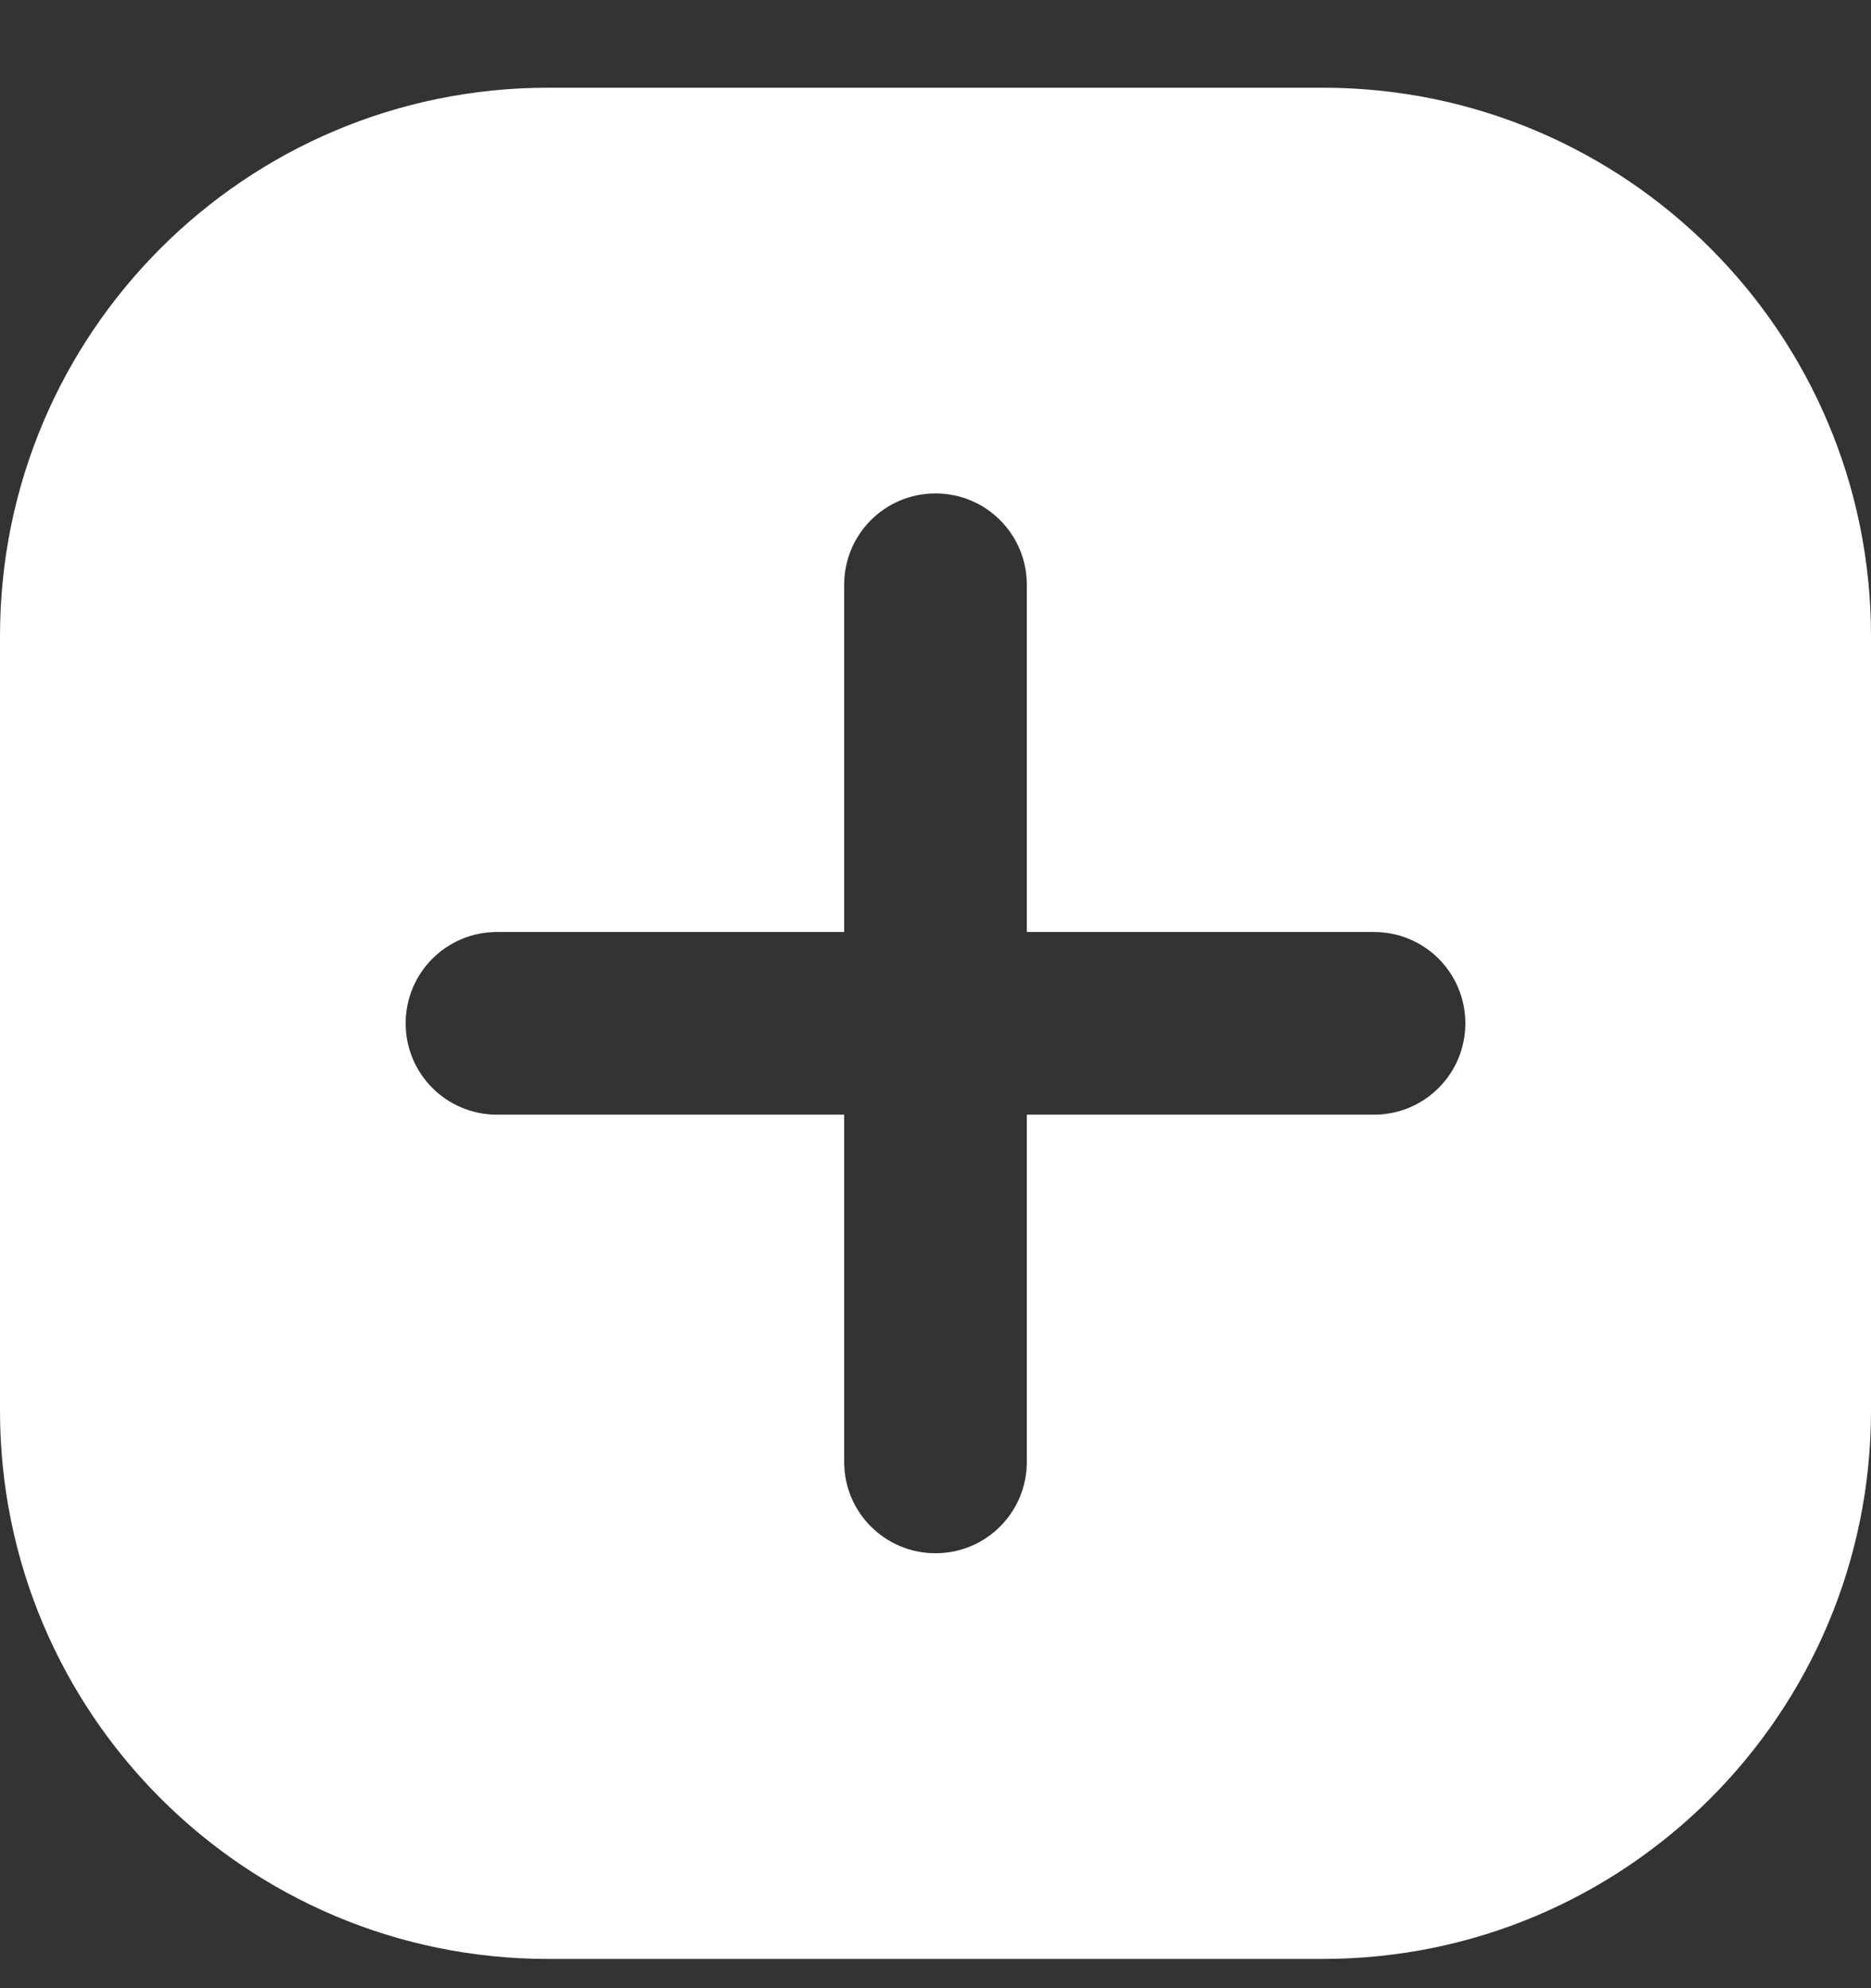 <svg width="16" height="17" viewBox="0 0 16 17" fill="none" xmlns="http://www.w3.org/2000/svg">
<rect x="0" y="0" width="16" height="17" fill="#333333" stroke="none"/>
<g id="Layer_2" clip-path="url(#clip0_34_3677)">
<g id="Icon">
<path id="39" d="M11.312 0.75H4.688C2.099 0.75 0 2.849 0 5.438V12.062C0 14.651 2.099 16.75 4.688 16.75H11.312C13.901 16.75 16 14.651 16 12.062V5.438C16 2.849 13.901 0.75 11.312 0.75ZM12.531 8.75C12.531 9.182 12.182 9.531 11.75 9.531H8.781V12.5C8.781 12.932 8.432 13.281 8 13.281C7.568 13.281 7.219 12.932 7.219 12.5V9.531H4.25C3.818 9.531 3.469 9.182 3.469 8.75C3.469 8.318 3.818 7.969 4.25 7.969H7.219V5C7.219 4.568 7.568 4.219 8 4.219C8.432 4.219 8.781 4.568 8.781 5V7.969H11.75C12.182 7.969 12.531 8.318 12.531 8.75Z" fill="white"/>
</g>
</g>
<defs>
<clipPath id="clip0_34_3677">
<rect width="16" height="16" fill="white" transform="translate(0 0.75)"/>
</clipPath>
</defs>
</svg>
